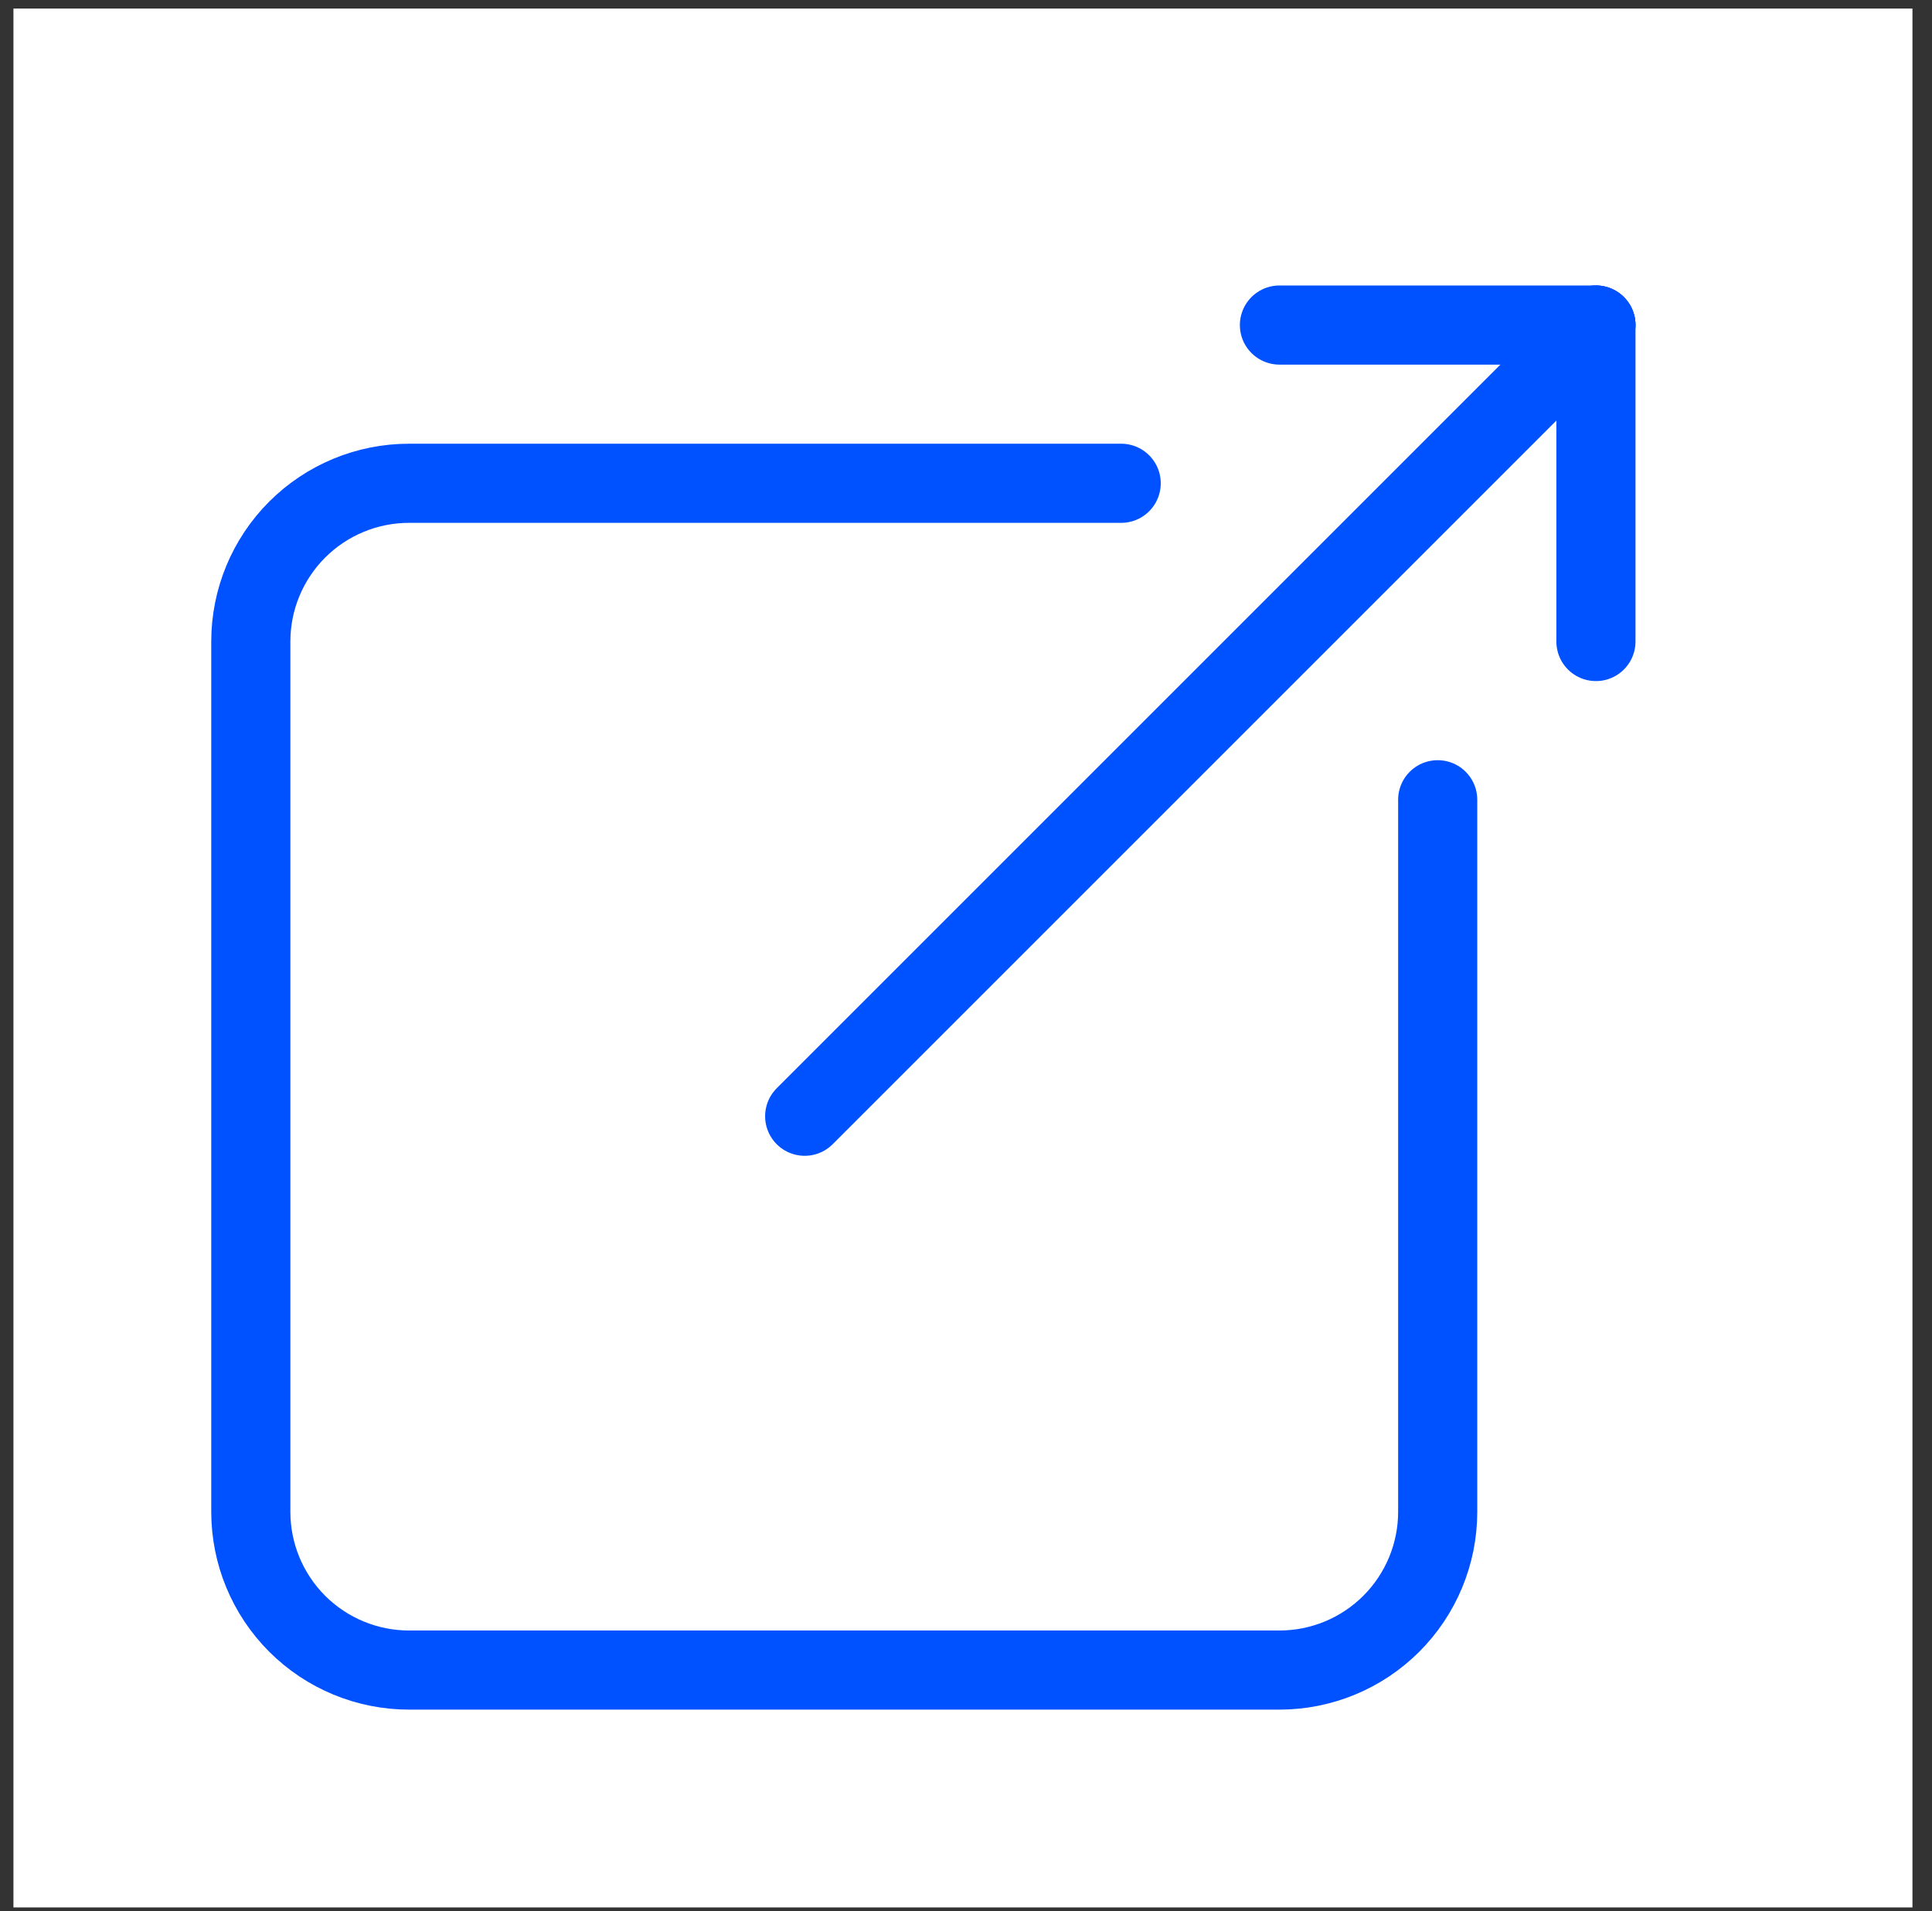 <svg width="93" height="92" viewBox="0 0 93 92" fill="none" xmlns="http://www.w3.org/2000/svg">
<rect x="0" y="0" width="93" height="92" fill="#333333" stroke="none"/>
<rect width="91.412" height="91.412" transform="translate(0.647 0.412)" fill="white"/>
<path d="M76.823 30.883V15.648" stroke="#0051FF" stroke-width="3.809" stroke-miterlimit="10" stroke-linecap="round"/>
<path d="M61.588 15.648H76.823" stroke="#0051FF" stroke-width="3.809" stroke-miterlimit="10" stroke-linecap="round"/>
<path d="M76.823 15.648L38.735 53.736" stroke="#0051FF" stroke-width="3.809" stroke-miterlimit="10" stroke-linecap="round"/>
<path d="M53.97 23.265H19.691C17.671 23.265 15.733 24.067 14.304 25.496C12.876 26.924 12.073 28.862 12.073 30.882V72.779C12.073 74.8 12.876 76.737 14.304 78.166C15.733 79.594 17.671 80.397 19.691 80.397H61.588C63.608 80.397 65.546 79.594 66.974 78.166C68.403 76.737 69.206 74.8 69.206 72.779V38.5" stroke="#0051FF" stroke-width="3.809" stroke-miterlimit="10" stroke-linecap="round"/>
</svg>
